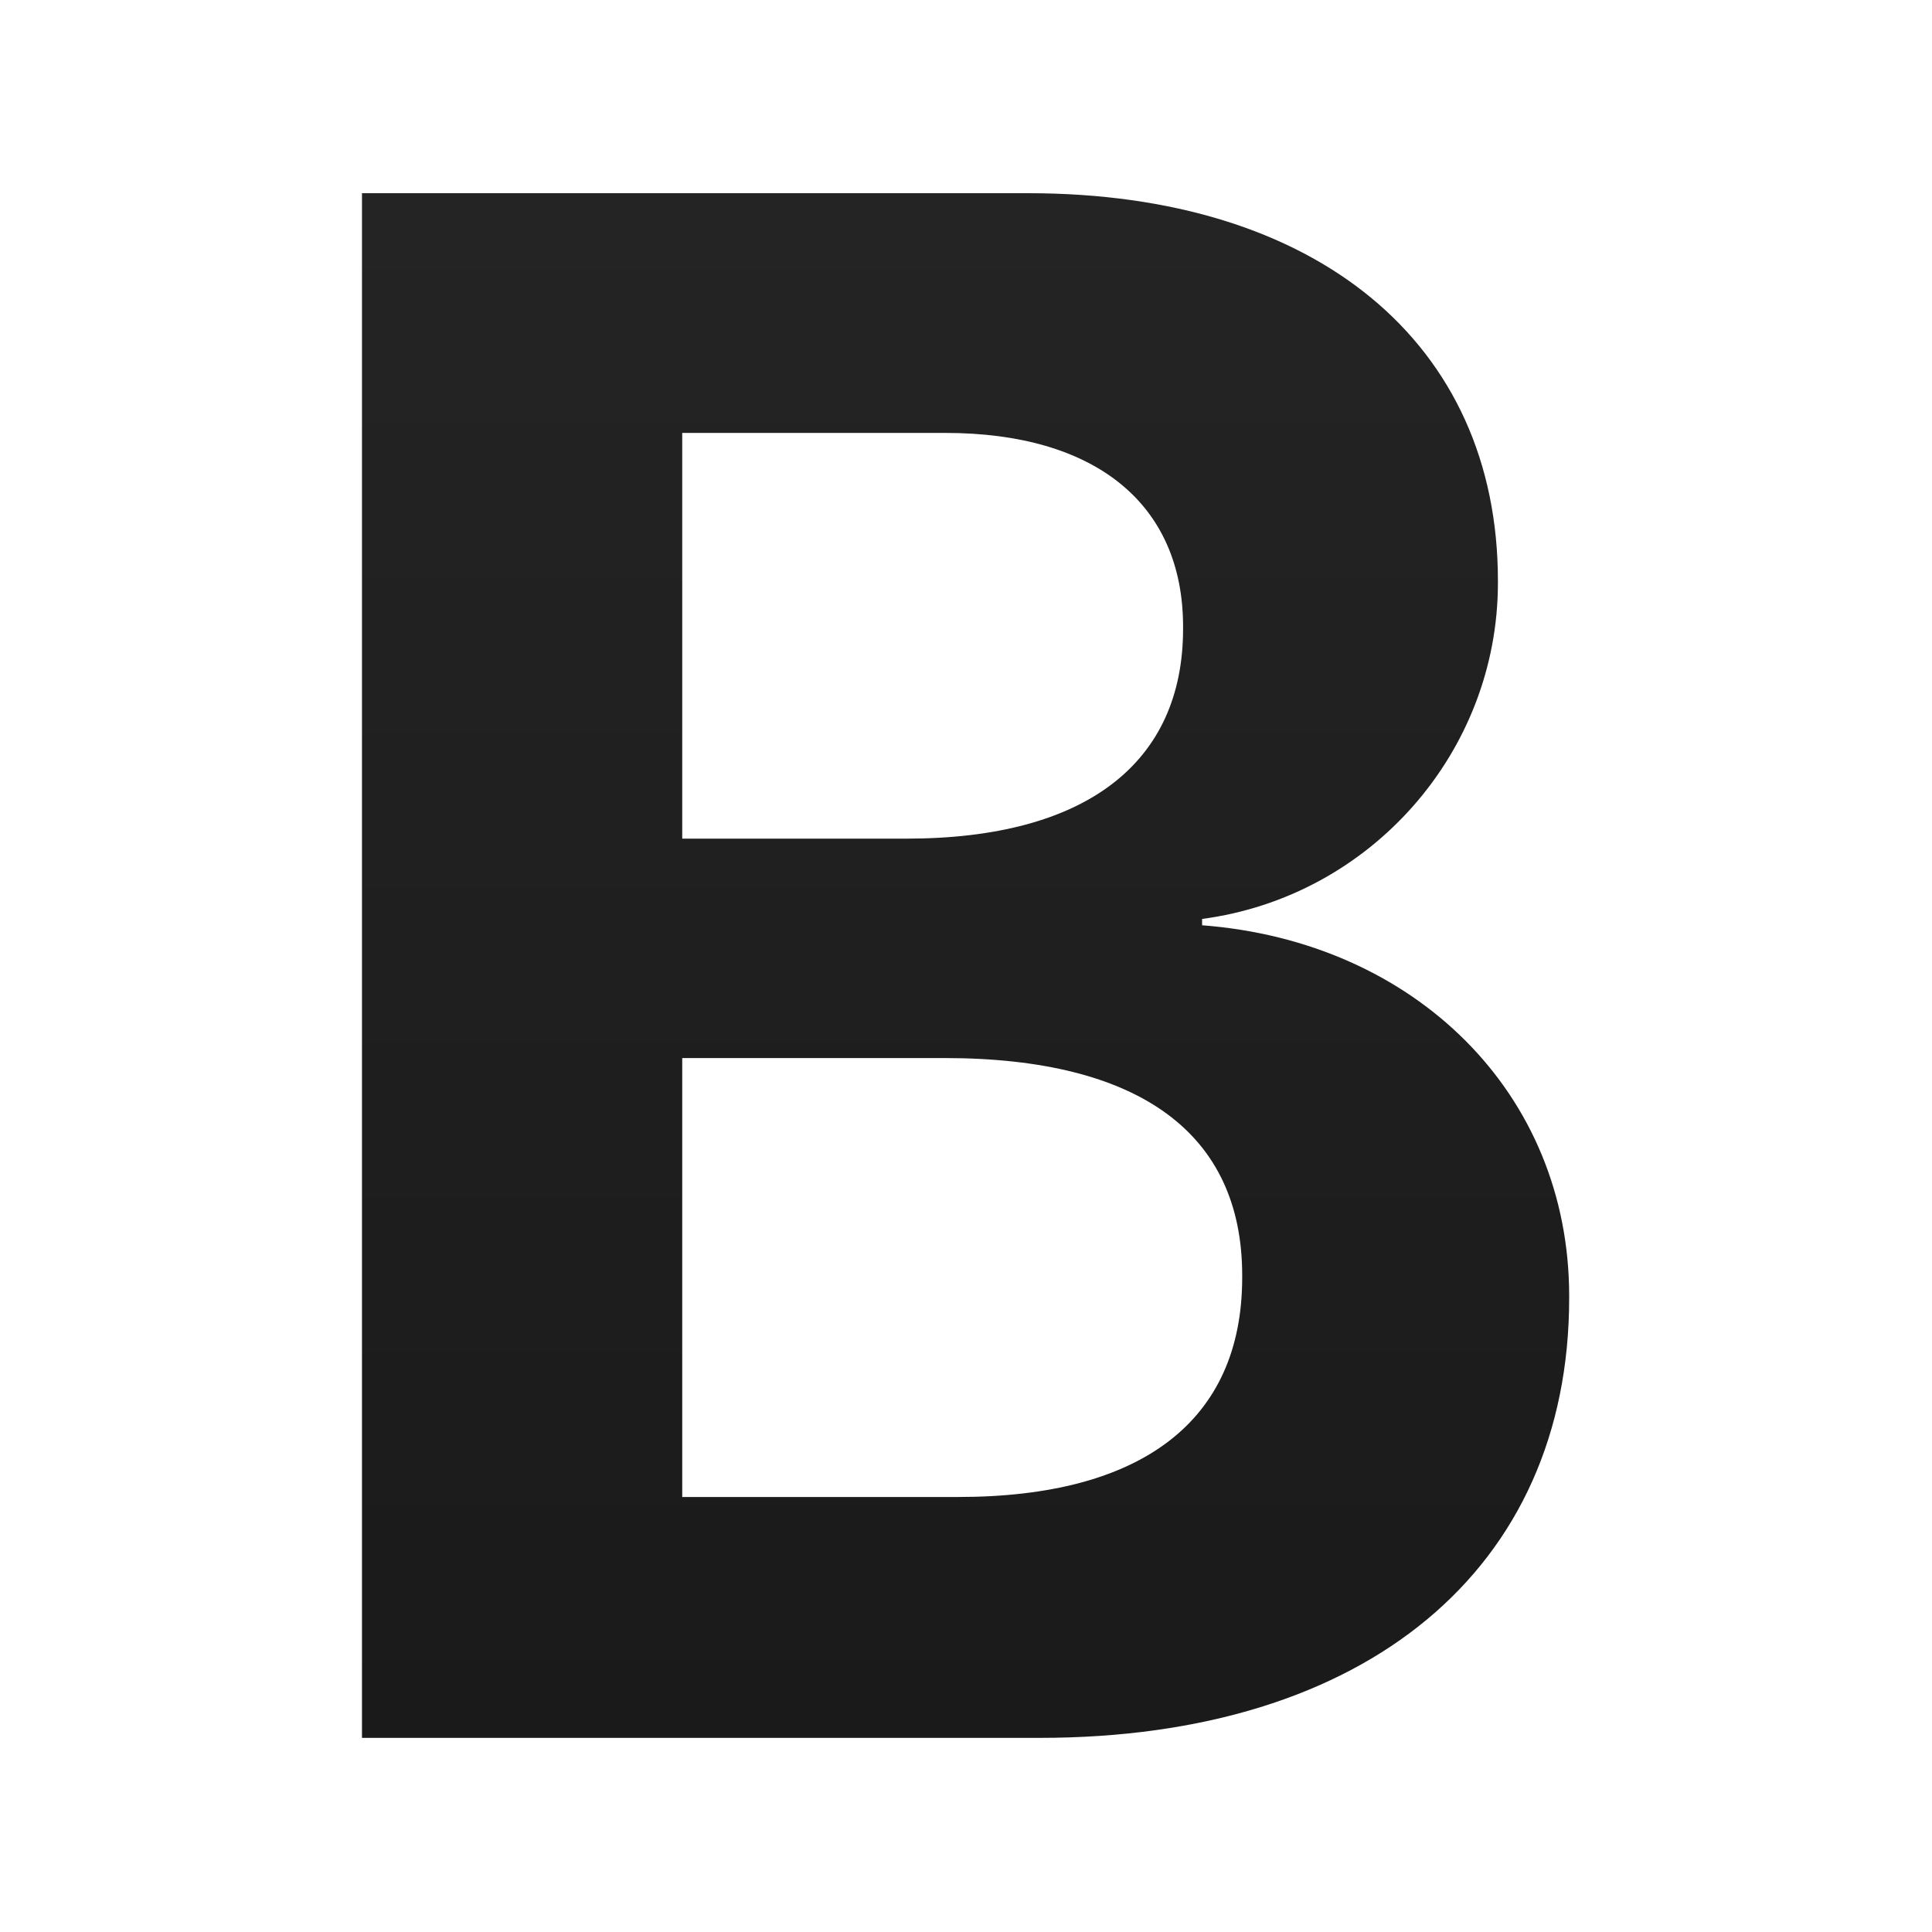 <?xml version="1.0" encoding="UTF-8"?>
<svg xmlns="http://www.w3.org/2000/svg" xmlns:xlink="http://www.w3.org/1999/xlink" width="25pt" height="25pt" viewBox="0 0 25 25" version="1.1">
<defs>
<linearGradient id="linear0" gradientUnits="userSpaceOnUse" x1="52.611" y1="21.727" x2="52.611" y2="181.727" gradientTransform="matrix(0.124,0,0,0.125,-1.826,-0.216)">
<stop offset="0" style="stop-color:rgb(14.118%,14.118%,14.118%);stop-opacity:1;"/>
<stop offset="1" style="stop-color:rgb(10.196%,10.196%,10.196%);stop-opacity:1;"/>
</linearGradient>
</defs>
<g id="surface1">
<path style=" stroke:none;fill-rule:nonzero;fill:url(#linear0);" d="M 4.684 22.488 L 13.453 22.488 C 17.68 22.488 20.305 20.301 20.305 16.797 L 20.305 16.77 C 20.305 14.148 18.312 12.184 15.555 11.973 L 15.555 11.891 C 17.738 11.602 19.383 9.73 19.383 7.543 L 19.383 7.516 C 19.383 4.438 17.035 2.5 13.305 2.5 L 4.684 2.5 Z M 12.234 5.602 C 14.168 5.602 15.309 6.516 15.309 8.109 L 15.309 8.137 C 15.309 9.867 14.059 10.852 11.727 10.852 L 8.828 10.852 L 8.828 5.602 Z M 12.219 13.691 C 14.758 13.691 16.074 14.676 16.074 16.504 L 16.074 16.531 C 16.074 18.387 14.773 19.371 12.398 19.371 L 8.828 19.371 L 8.828 13.691 Z M 12.219 13.691 "/>
</g>
</svg>
